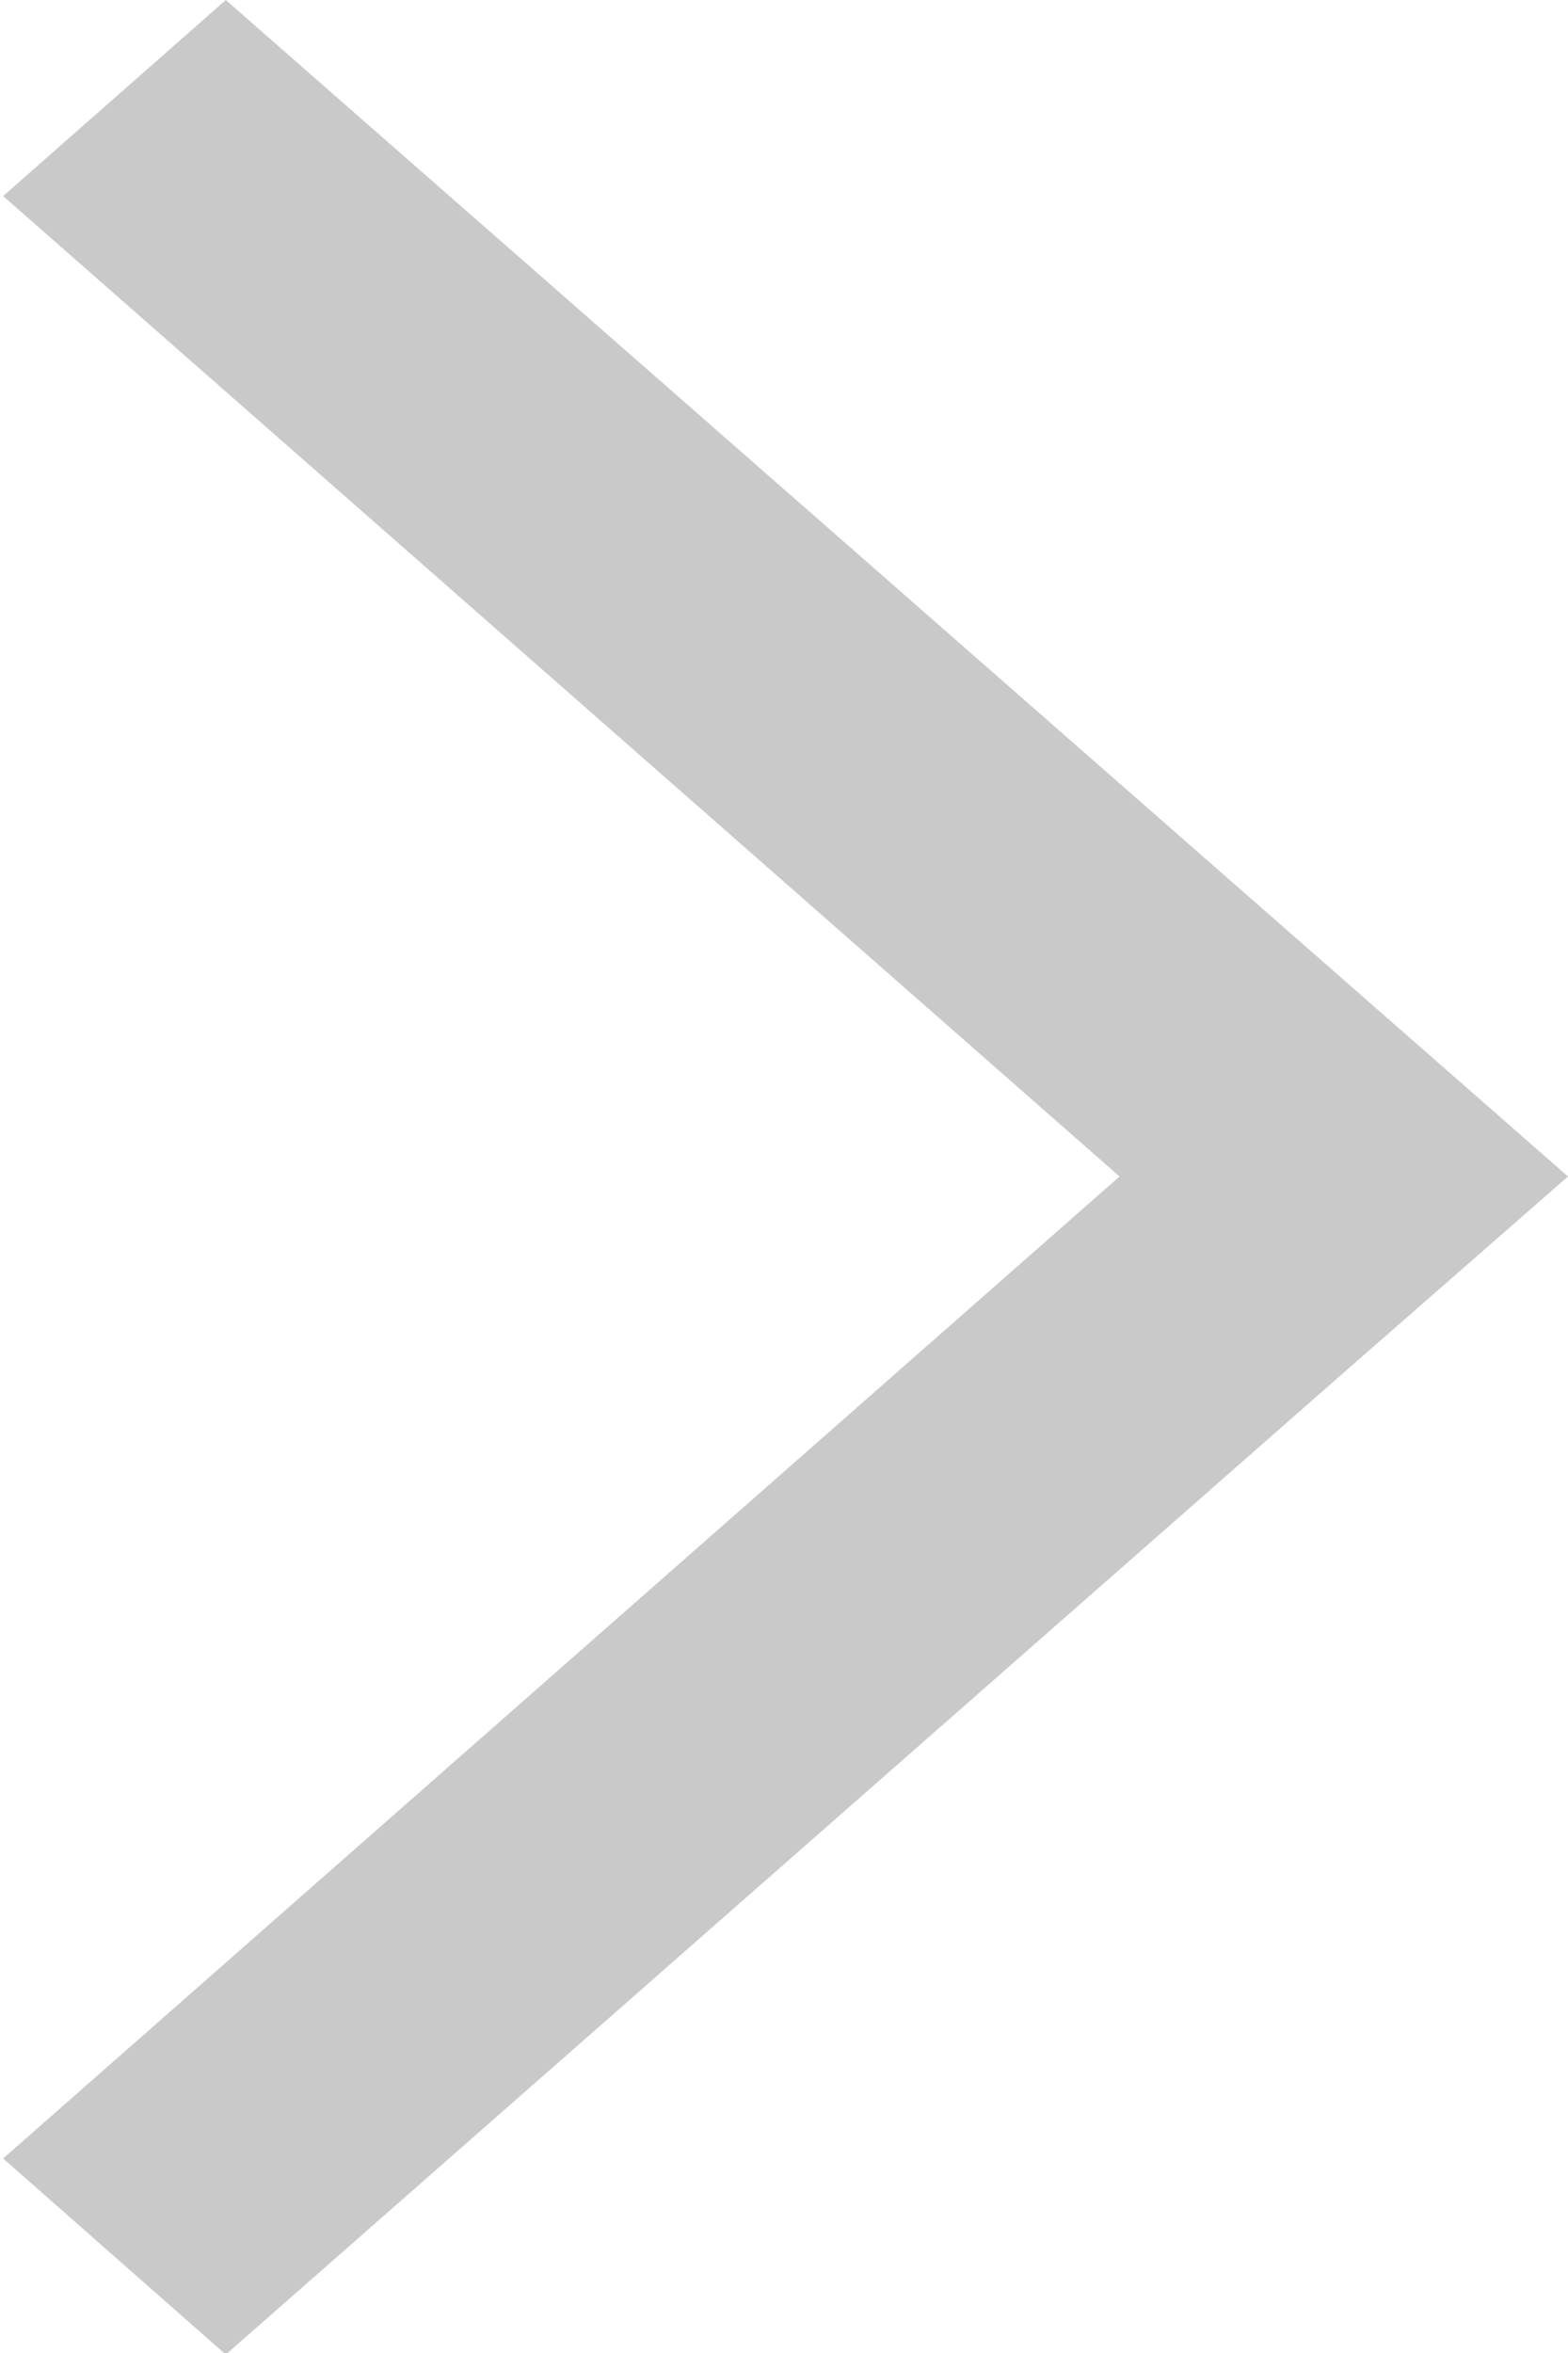 <svg xmlns="http://www.w3.org/2000/svg" width="10" height="15" viewBox="0 0 10 15">
<defs>
    <style>
      .cls-1 {
        fill: #c9c9c9;
        fill-rule: evenodd;
      }
    </style>
  </defs>
  <path id="Прямоугольник_904_копия_8" data-name="Прямоугольник 904 копия 8" class="cls-1" d="M1023.02,8451.25l1.42-1.25,8.56,7.5-1.43,1.25h0l-7.13,6.26-1.42-1.25,7.12-6.26Z" transform="translate(-1023 -8450)"/>
</svg>
